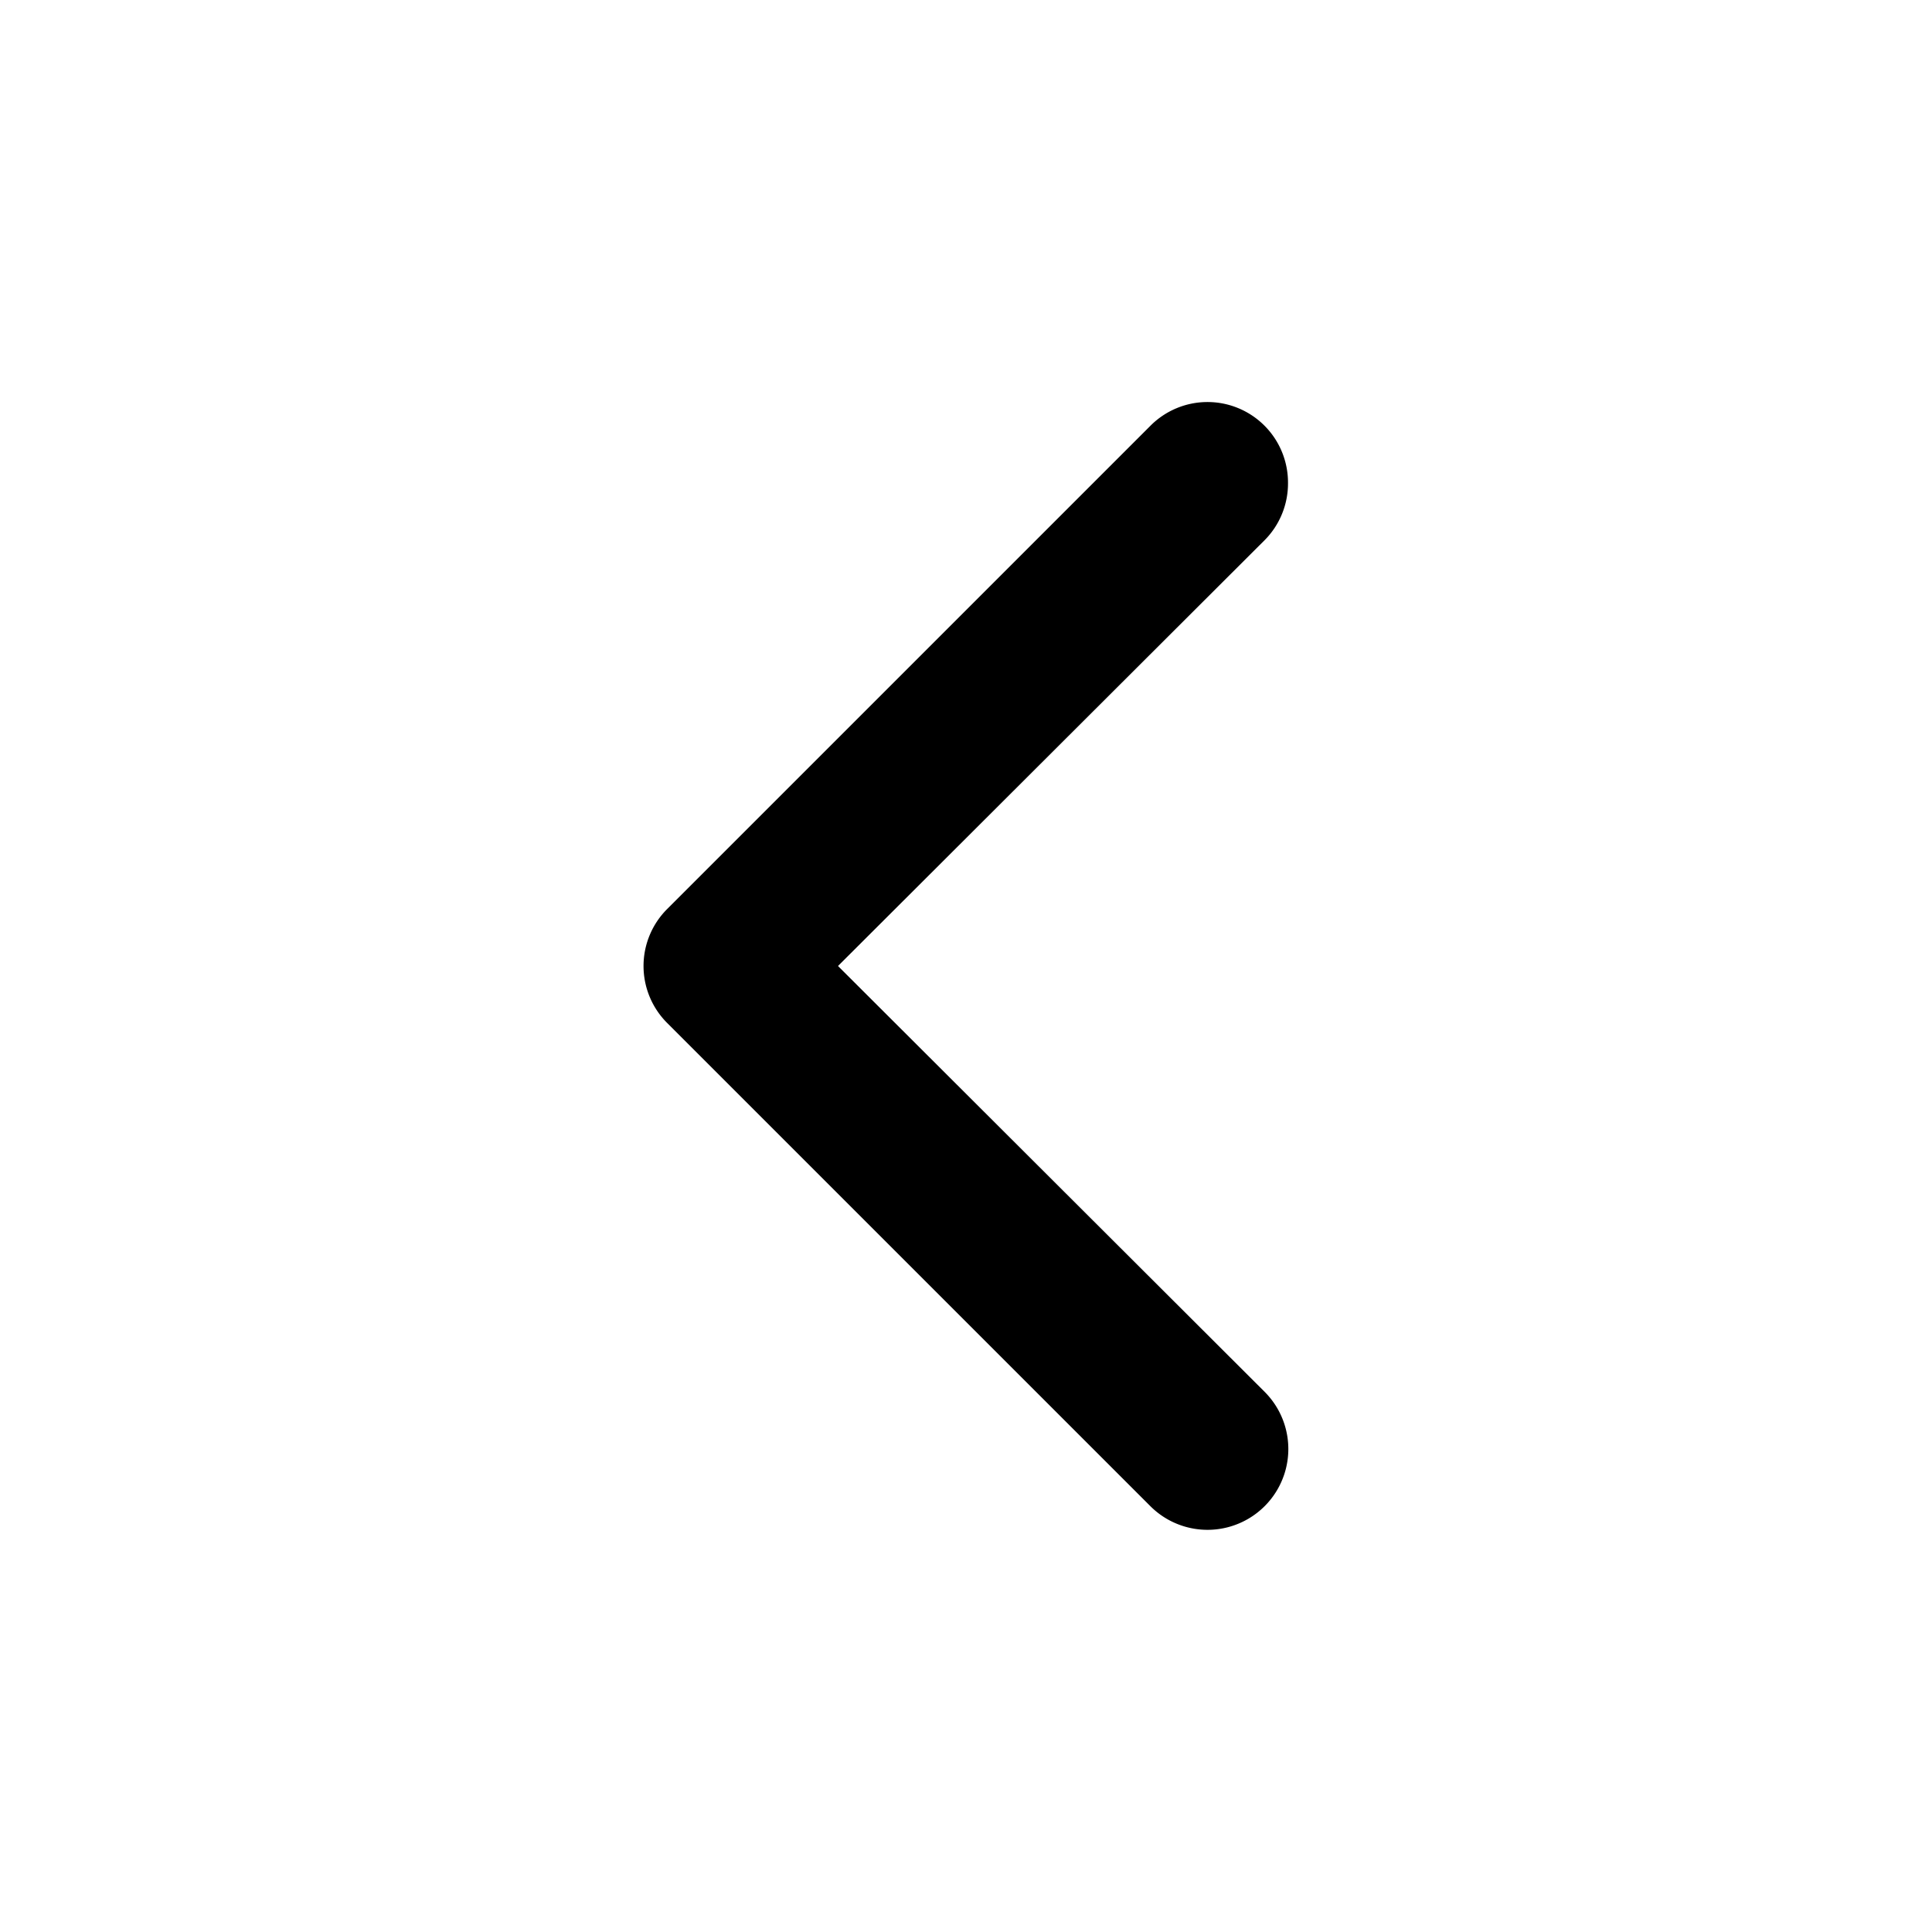 <svg xmlns="http://www.w3.org/2000/svg" viewBox="0 0 24 24" fill="currentColor">
    <path d="M16,6a1,1,0,0,1-.29.71L10.41,12l5.3,5.29a1,1,0,0,1-1.42,1.42l-6-6a1,1,0,0,1,0-1.42l6-6a1,1,0,0,1,1.42,0A1,1,0,0,1,16,6Z"/>
</svg>
